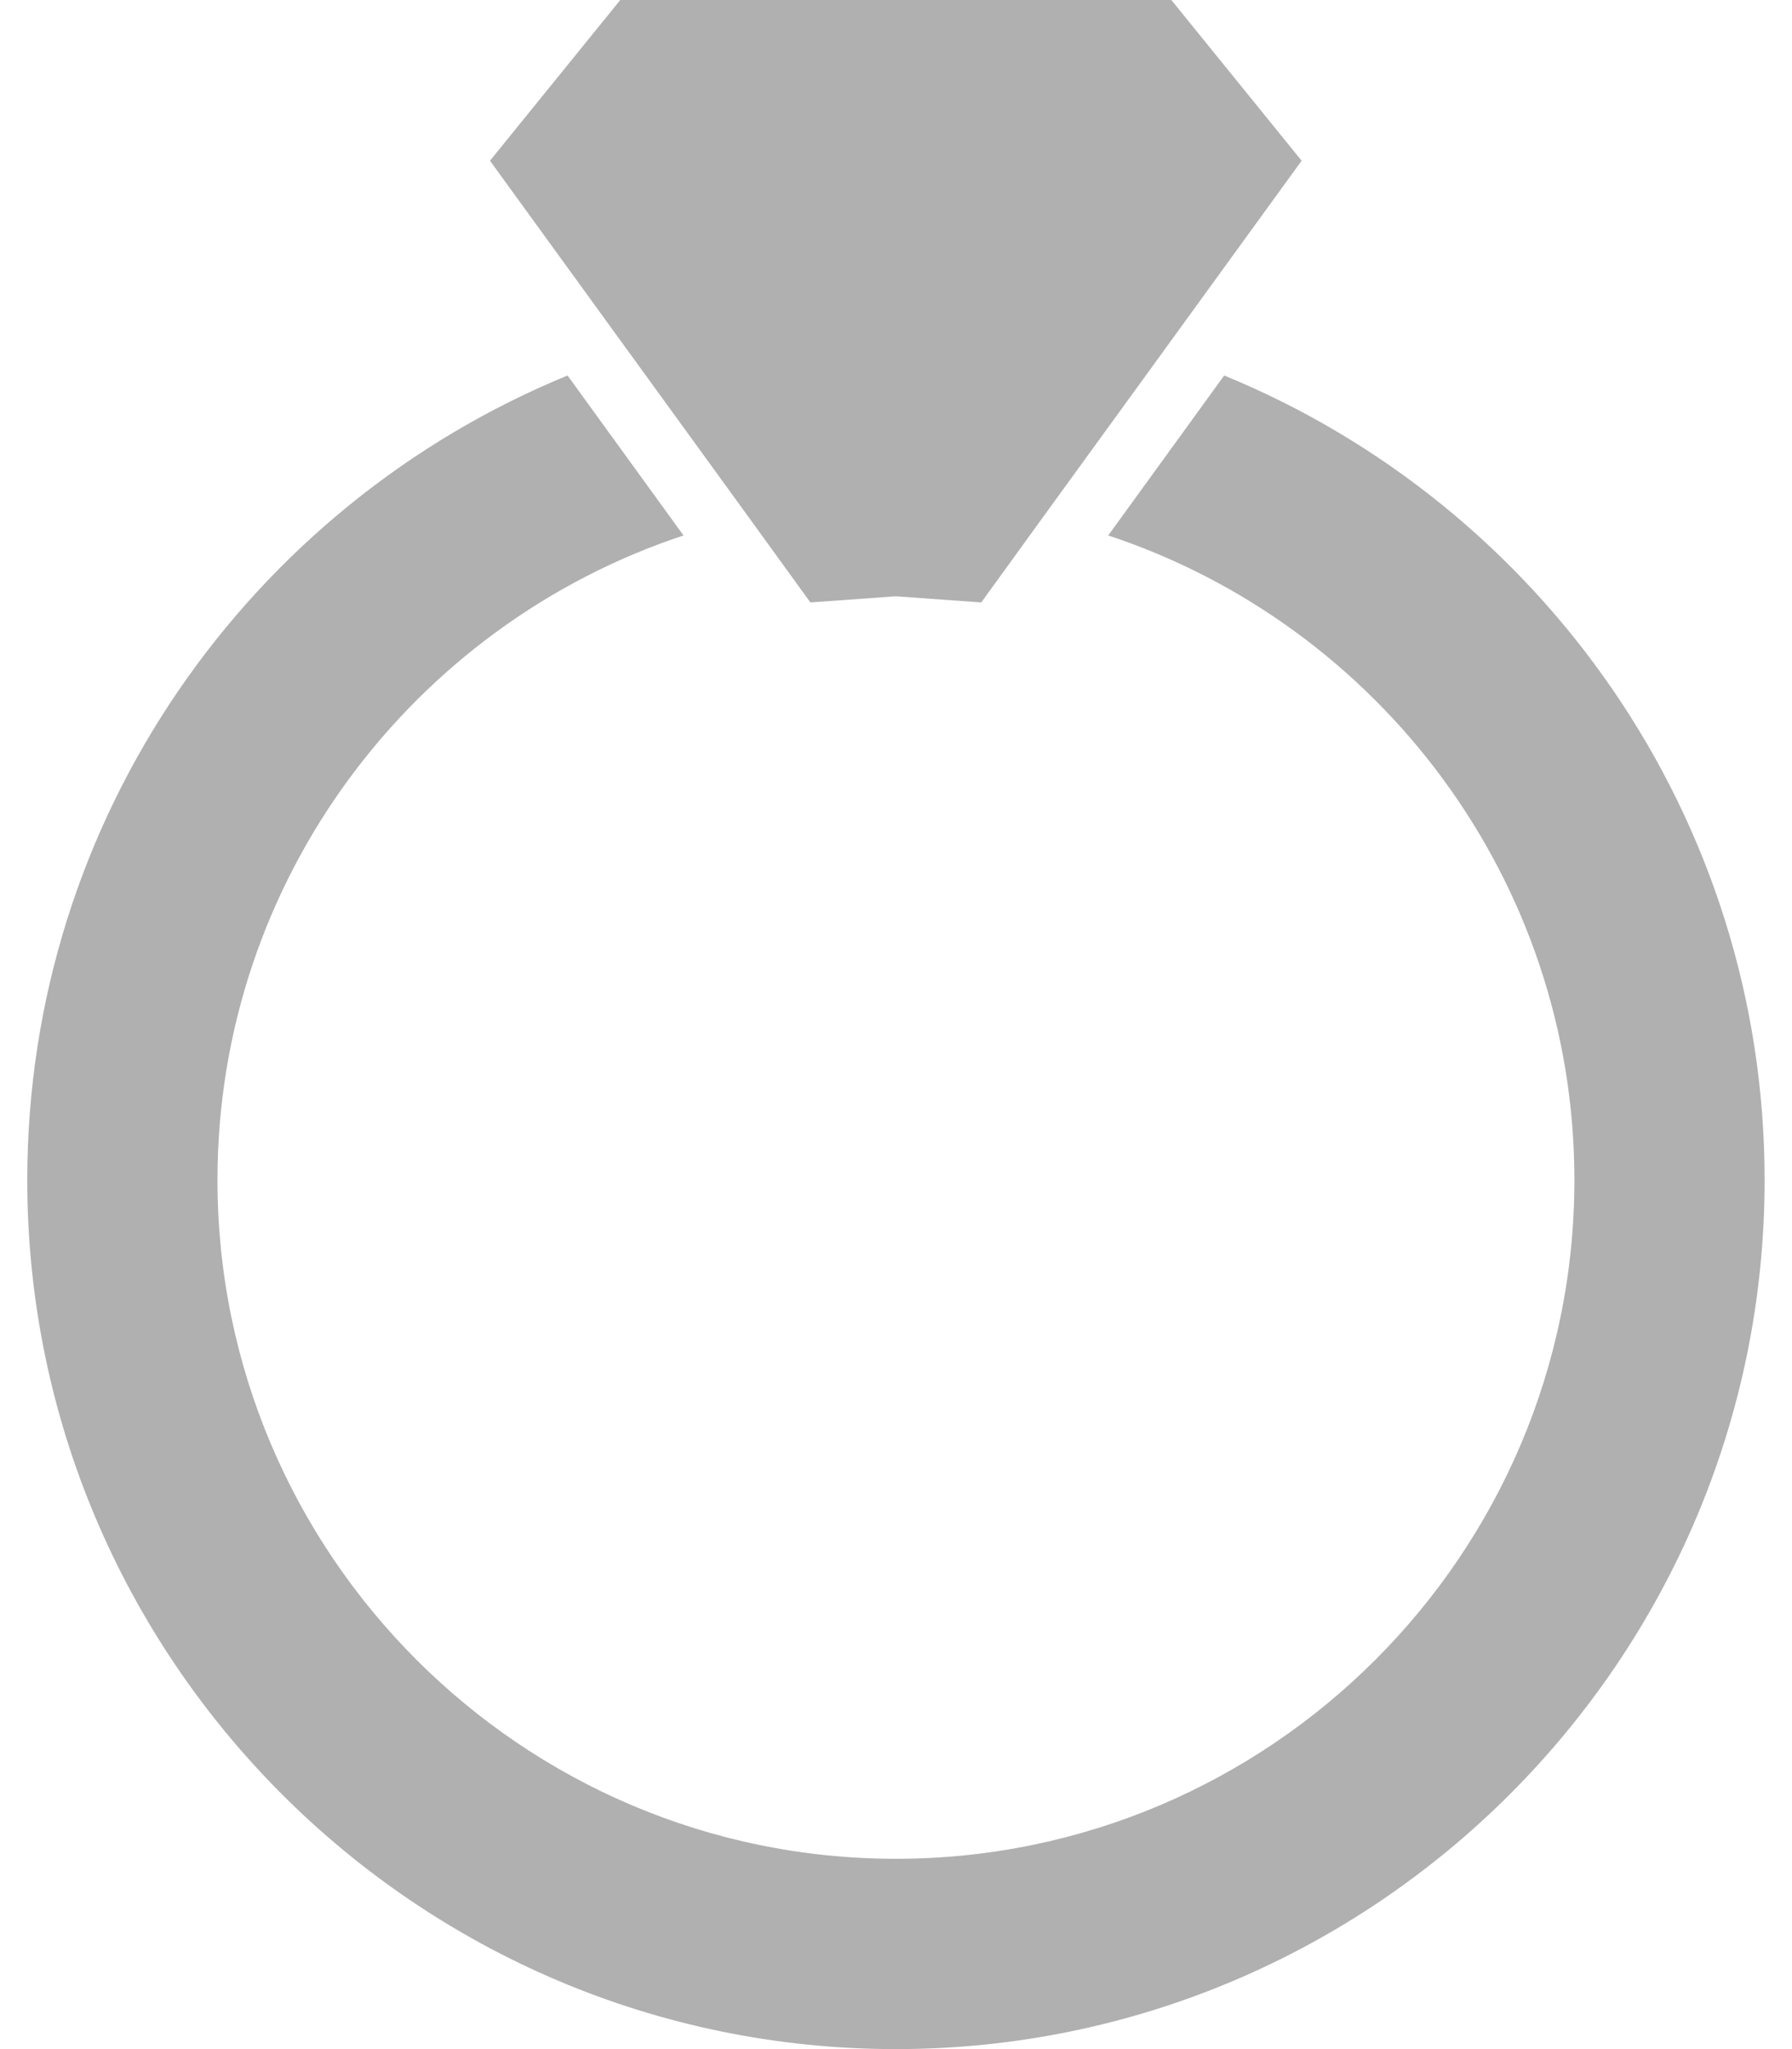 <svg width="14" height="16" viewBox="0 0 14 16" fill="none" xmlns="http://www.w3.org/2000/svg">
<path d="M13.786 9.214C13.786 6.379 12.038 3.946 9.564 2.932L8.658 4.181C10.771 4.879 12.3 6.871 12.3 9.214C12.3 12.136 9.922 14.514 6.999 14.514C4.077 14.514 1.699 12.136 1.699 9.214C1.699 6.871 3.228 4.879 5.34 4.181L4.434 2.932C1.96 3.946 0.213 6.379 0.213 9.214C0.213 12.956 3.257 16 6.999 16C10.741 16 13.786 12.956 13.786 9.214Z" fill="#B0B0B0"/>
<path d="M5.85 4.04L6.331 4.704L6.998 4.656L7.666 4.704L8.147 4.04L9.08 2.755L10.169 1.255L9.151 0H6.998H4.846L3.828 1.255L4.917 2.755L5.85 4.04Z" fill="#B0B0B0"/>
</svg>
